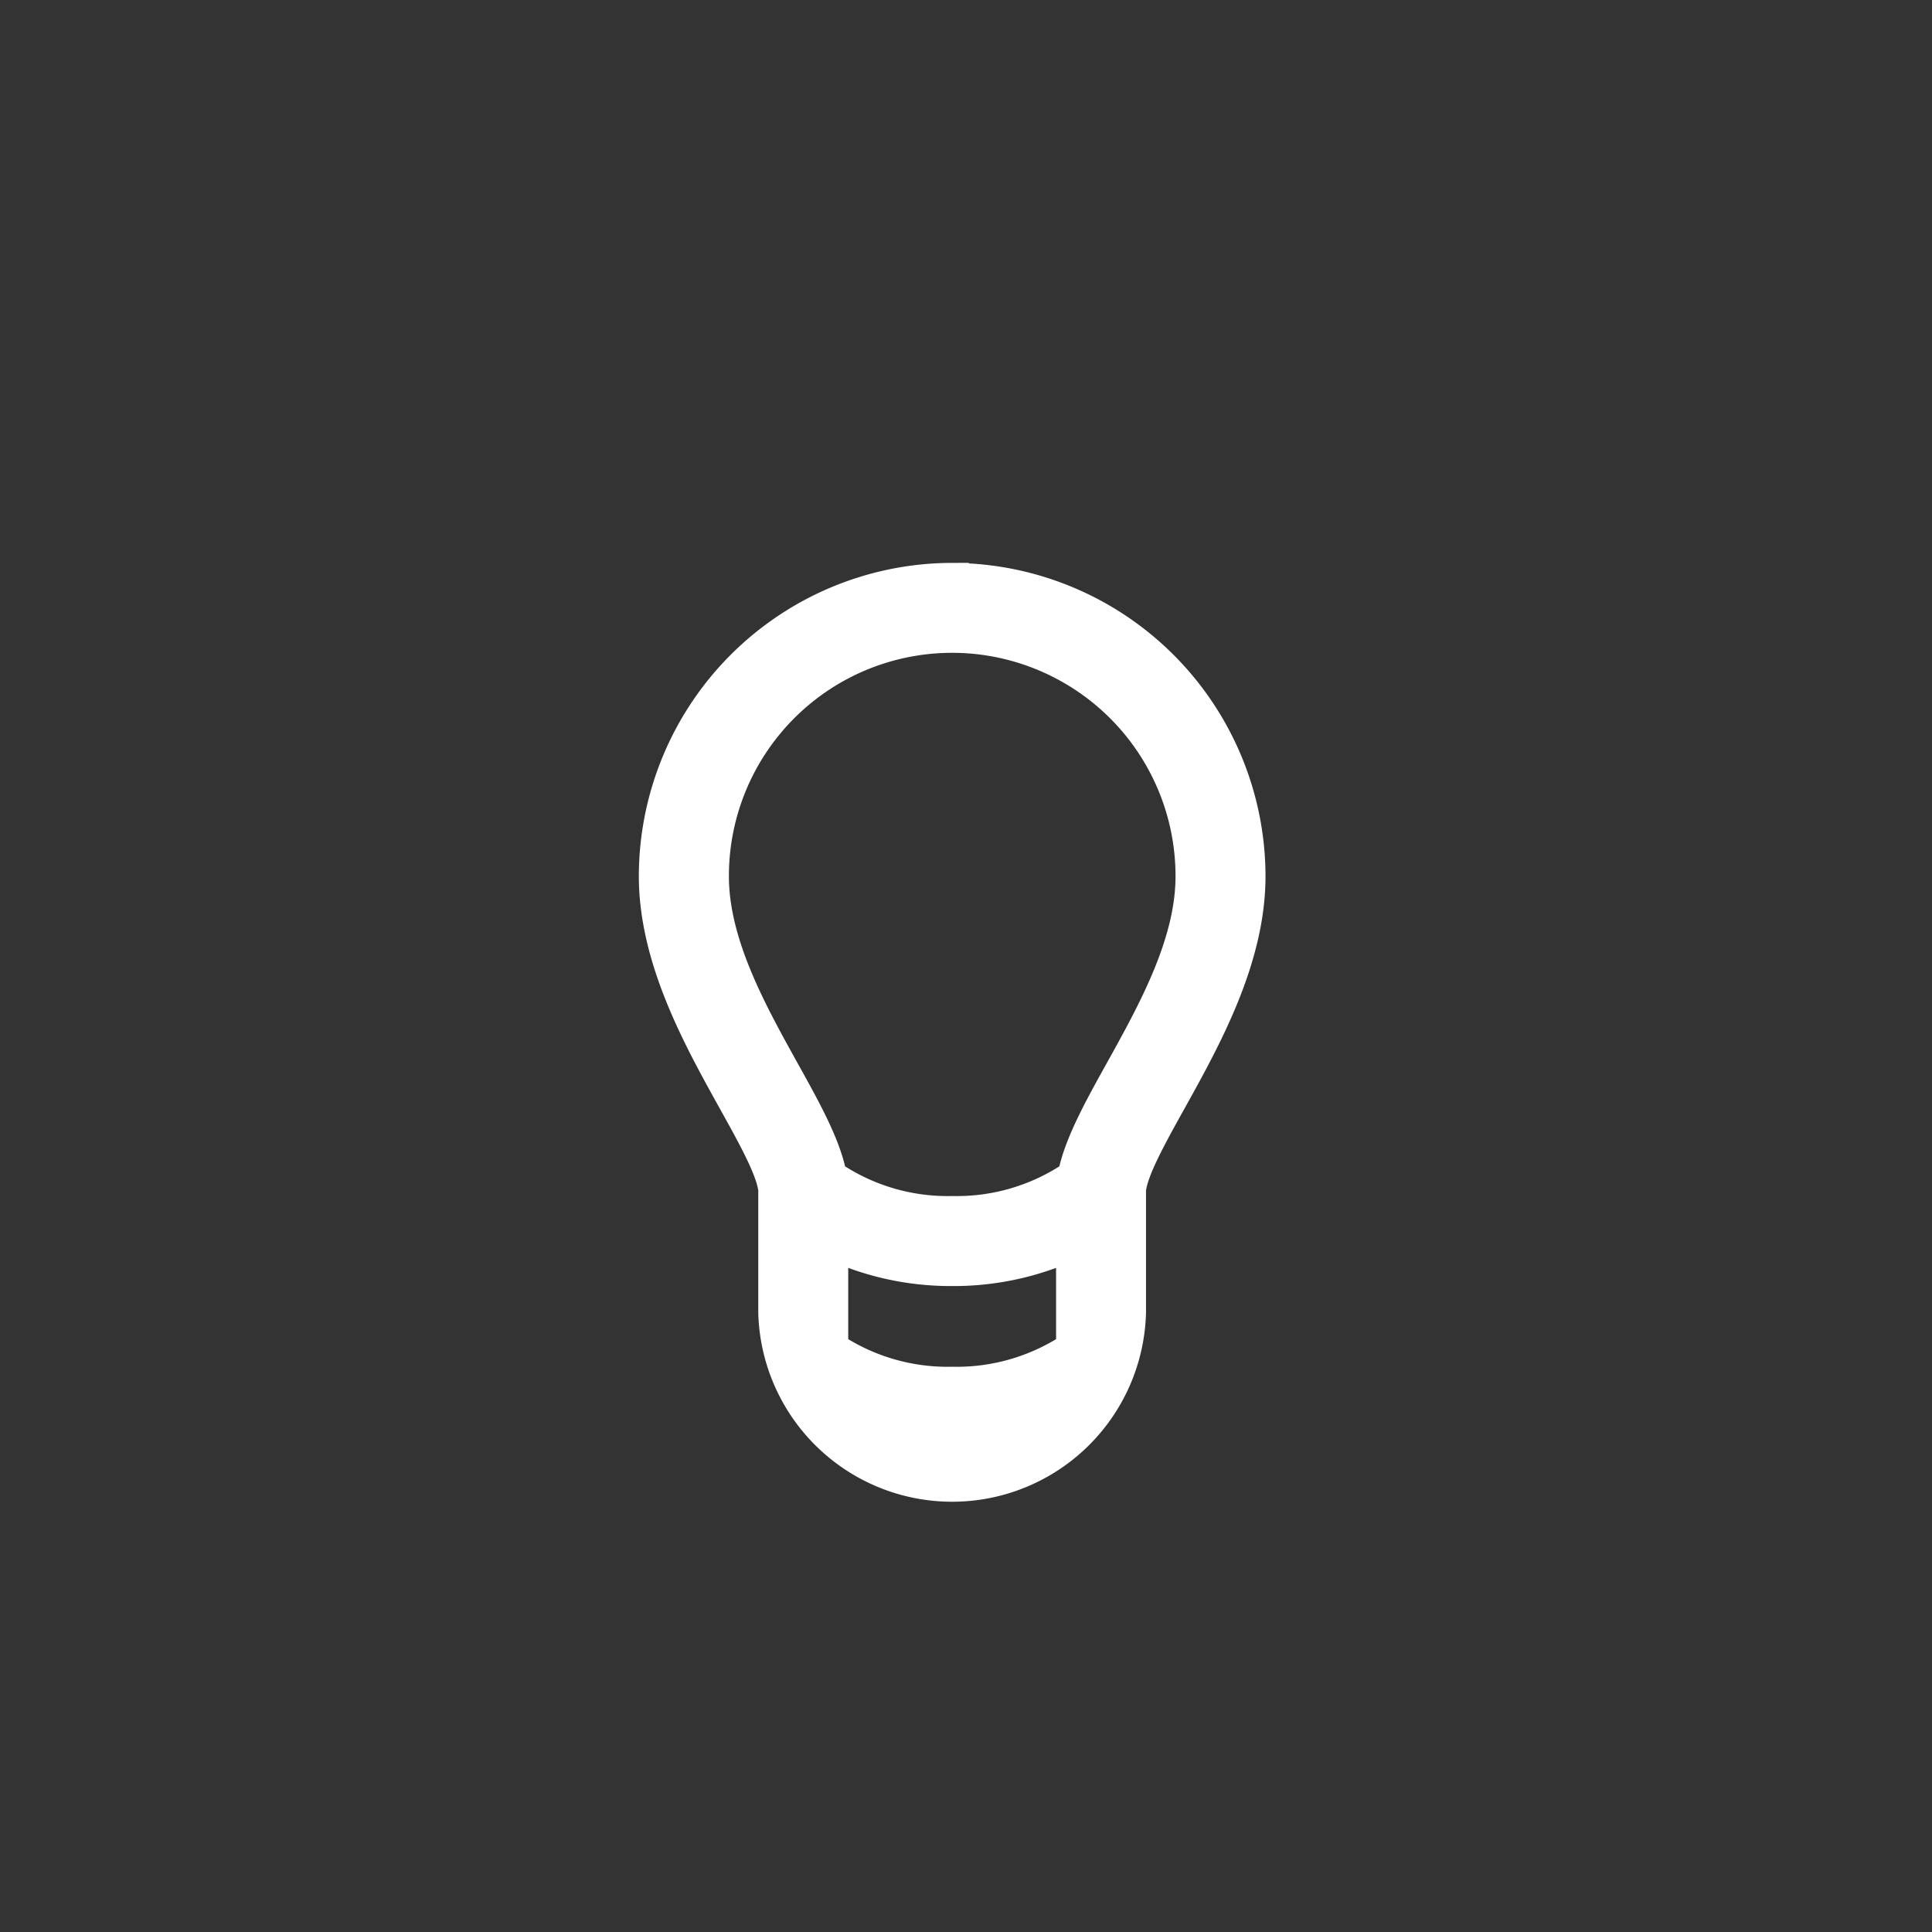 <svg width="100" height="100" viewBox="0 0 100 100" fill="none" xmlns="http://www.w3.org/2000/svg"><rect x="0" y="0" width="100" height="100" fill="#333333" stroke="none"/><path d="M49.283 29.997a15.376 15.376 0 0 0 -15.355 15.345c0 4.266 2.259 8.334 4.072 11.6 1.028 1.848 2 3.593 2.11 4.631v6.372a9.176 9.176 0 0 0 18.345 0v-6.372c0.11 -1.034 1.083 -2.779 2.11 -4.628 1.814 -3.266 4.076 -7.341 4.076 -11.6A15.383 15.383 0 0 0 49.283 30Zm0 35.707a14.483 14.483 0 0 0 6.241 -1.372v5.455a10.8 10.8 0 0 1 -6.241 1.817 10.797 10.797 0 0 1 -6.241 -1.817v-5.455c1.955 0.917 4.086 1.383 6.241 1.372ZM58 55.517c-1.131 2.034 -2.107 3.824 -2.4 5.379a10.766 10.766 0 0 1 -6.31 1.872 10.766 10.766 0 0 1 -6.317 -1.872c-0.286 -1.548 -1.269 -3.338 -2.4 -5.372 -1.738 -3.128 -3.707 -6.662 -3.707 -10.172a12.414 12.414 0 0 1 18.631 -10.755 12.414 12.414 0 0 1 6.21 10.759c0 3.497 -1.969 7.034 -3.707 10.162Z" fill="#FFFFFF" stroke="#FFFFFF" stroke-width="1.724"/></svg>